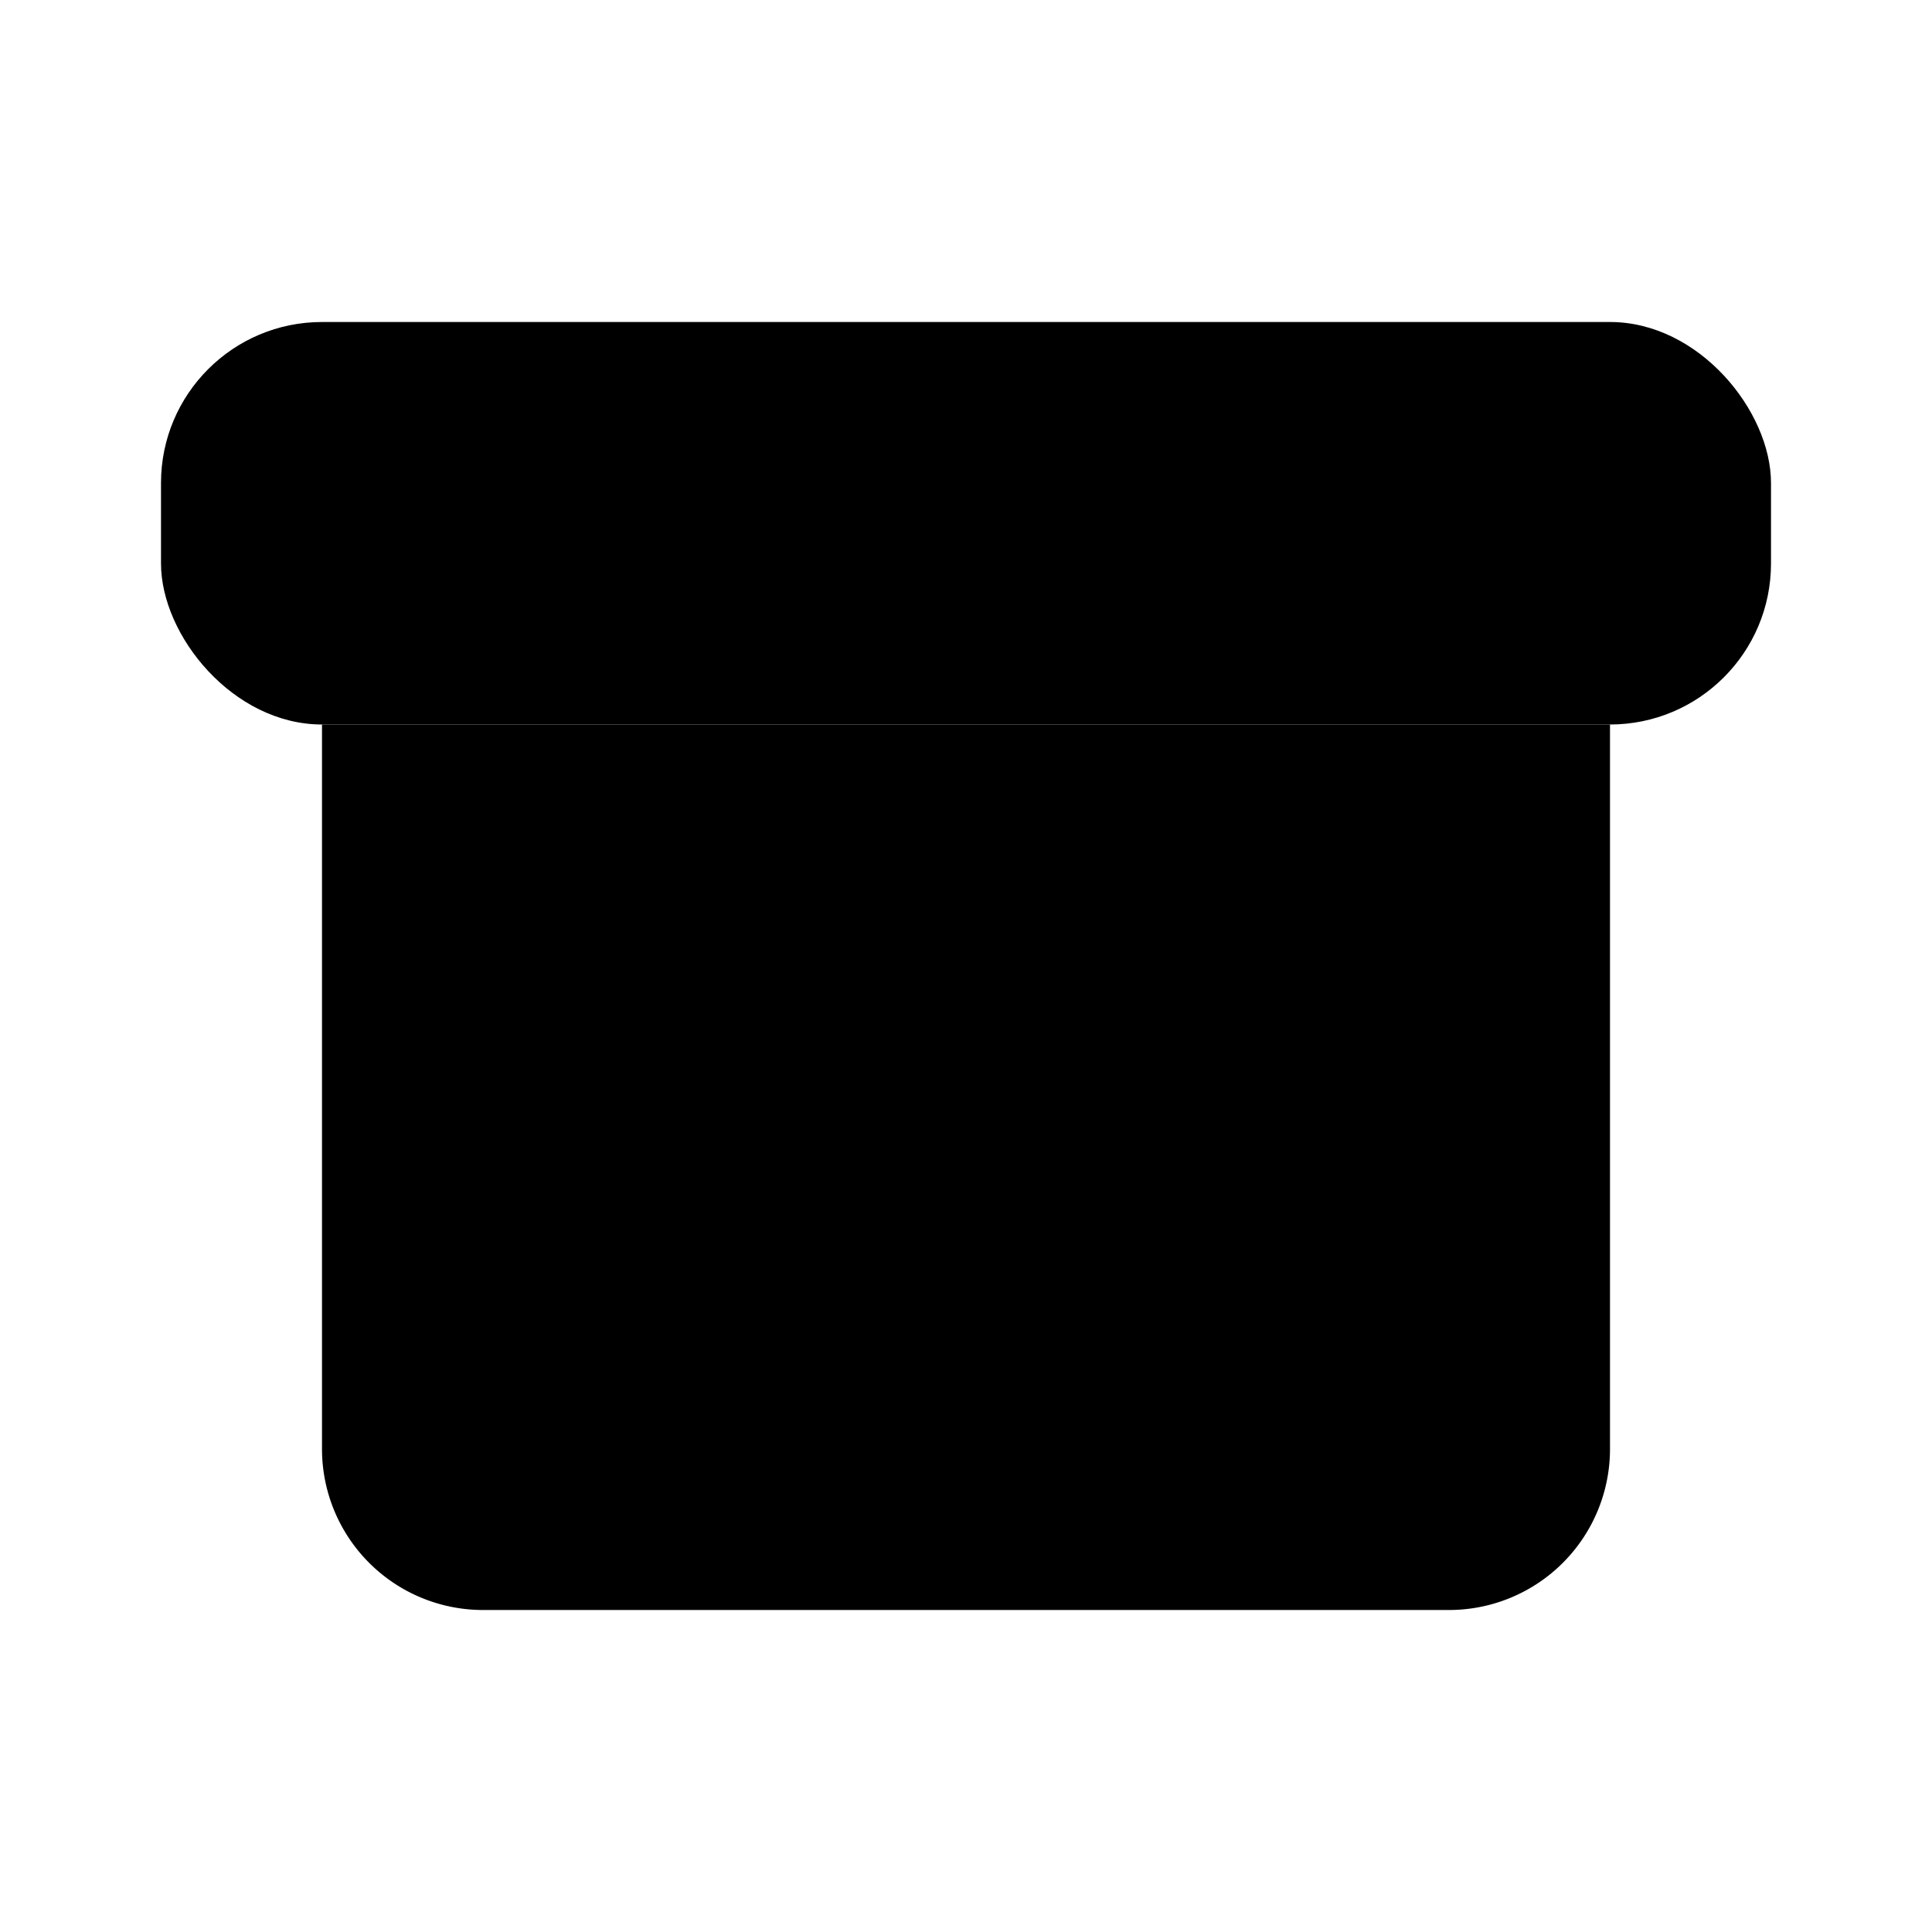 <svg xmlns="http://www.w3.org/2000/svg" width="24" height="24" viewBox="0 0 24 24"><rect x="2" y="4" width="20" height="5" rx="2"/><path d="M4 9v9a2 2 0 0 0 2 2h12a2 2 0 0 0 2-2V9"/><path d="M10 13h4"/></svg>